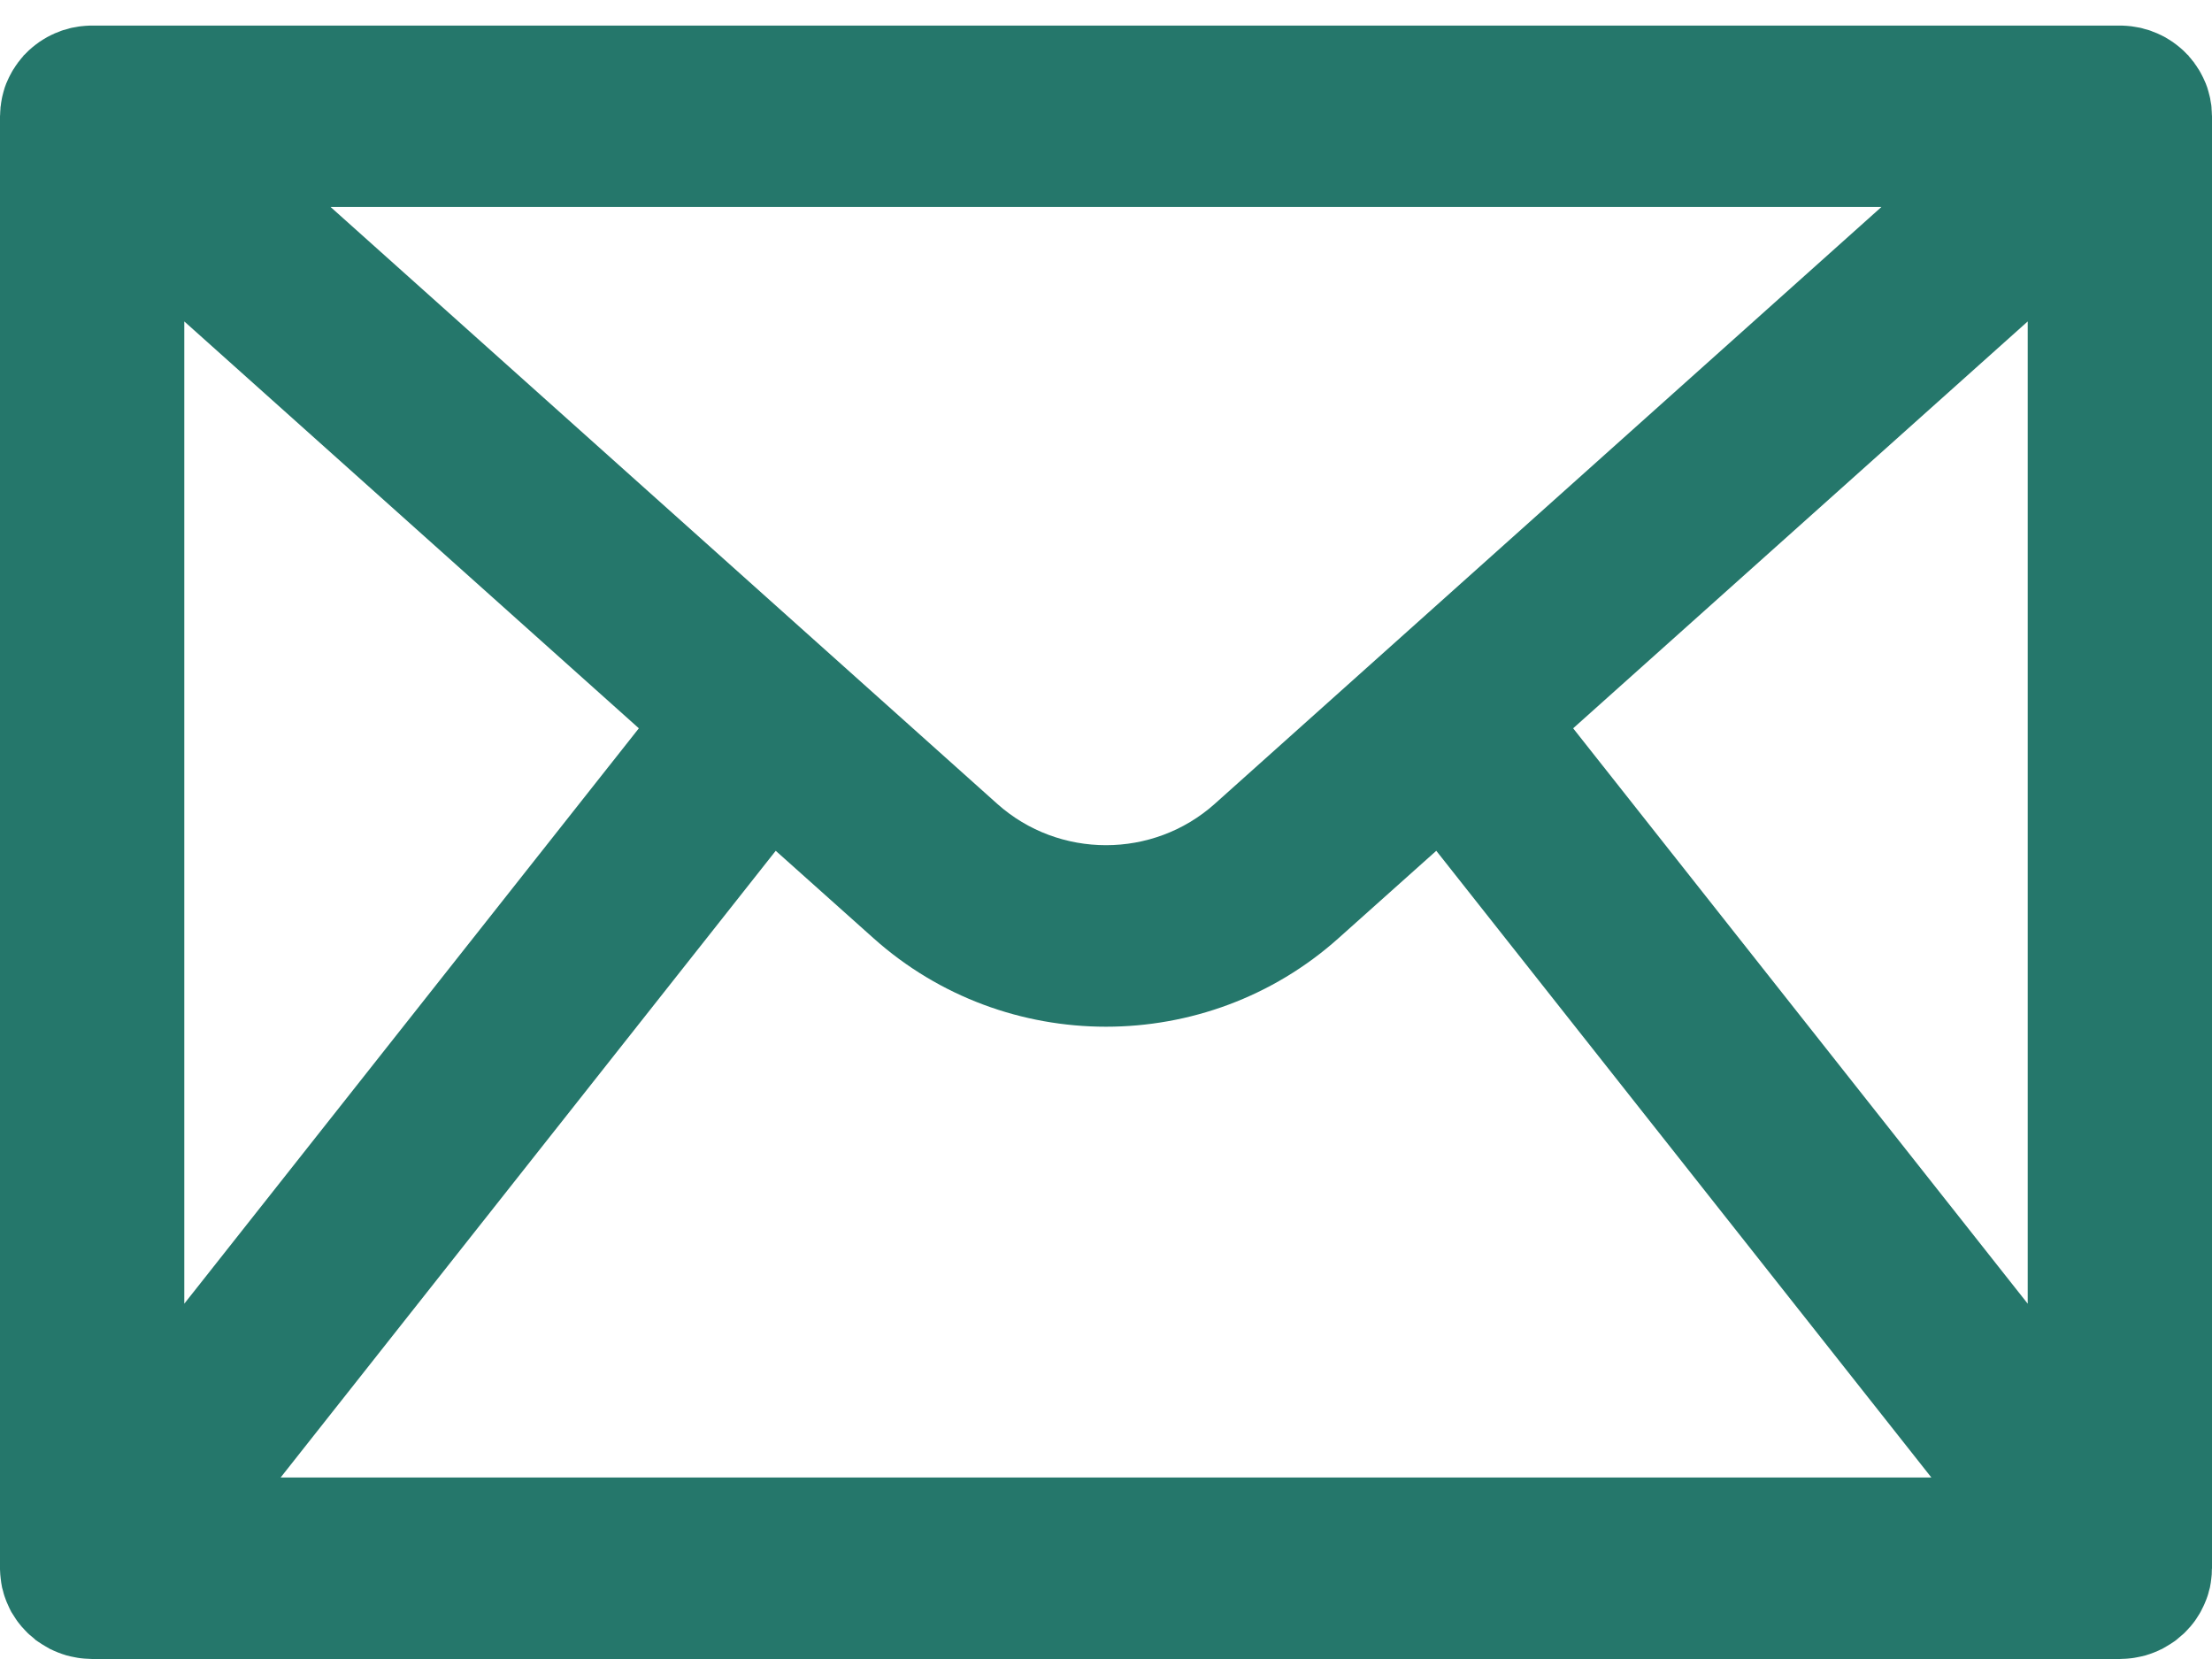 <svg width="16" height="12" viewBox="0 0 16 12" fill="none" xmlns="http://www.w3.org/2000/svg">
<g clip-path="url(#clip0_121_1108)">
<path d="M16 0.841C16 0.836 15.999 0.831 15.999 0.826C15.999 0.814 15.998 0.802 15.997 0.79C15.997 0.78 15.996 0.77 15.995 0.761C15.993 0.749 15.991 0.738 15.989 0.727C15.988 0.717 15.986 0.707 15.983 0.696C15.981 0.686 15.978 0.676 15.975 0.665C15.972 0.655 15.969 0.645 15.966 0.634C15.962 0.624 15.959 0.614 15.955 0.604C15.951 0.595 15.947 0.585 15.942 0.575C15.938 0.565 15.933 0.556 15.928 0.546C15.923 0.536 15.918 0.527 15.913 0.518C15.908 0.508 15.902 0.5 15.896 0.491C15.89 0.481 15.884 0.472 15.877 0.463C15.872 0.454 15.866 0.446 15.859 0.439C15.852 0.429 15.844 0.42 15.836 0.411C15.833 0.407 15.83 0.403 15.827 0.399C15.823 0.396 15.819 0.393 15.816 0.389C15.808 0.381 15.799 0.372 15.791 0.364C15.783 0.357 15.775 0.35 15.767 0.343C15.759 0.336 15.751 0.33 15.742 0.323C15.733 0.316 15.724 0.31 15.715 0.303C15.707 0.298 15.698 0.292 15.69 0.287C15.68 0.281 15.67 0.275 15.66 0.269C15.651 0.264 15.642 0.26 15.633 0.255C15.623 0.25 15.613 0.245 15.603 0.241C15.593 0.237 15.583 0.233 15.572 0.229C15.563 0.225 15.553 0.221 15.543 0.218C15.532 0.215 15.521 0.212 15.51 0.209C15.5 0.206 15.491 0.203 15.481 0.201C15.47 0.199 15.459 0.197 15.447 0.195C15.437 0.193 15.426 0.191 15.416 0.19C15.405 0.189 15.395 0.188 15.384 0.187C15.372 0.186 15.36 0.186 15.348 0.185C15.343 0.185 15.338 0.185 15.334 0.185H0.667C0.662 0.185 0.657 0.185 0.652 0.185C0.64 0.186 0.628 0.186 0.616 0.187C0.606 0.188 0.595 0.189 0.585 0.19C0.574 0.191 0.563 0.193 0.553 0.195C0.541 0.197 0.53 0.199 0.519 0.201C0.509 0.203 0.5 0.206 0.49 0.209C0.479 0.212 0.468 0.215 0.457 0.218C0.447 0.221 0.437 0.225 0.428 0.229C0.417 0.233 0.407 0.237 0.397 0.241C0.387 0.245 0.377 0.25 0.367 0.255C0.358 0.26 0.349 0.264 0.34 0.269C0.33 0.275 0.32 0.281 0.31 0.287C0.302 0.292 0.293 0.298 0.285 0.303C0.276 0.31 0.267 0.316 0.258 0.323C0.249 0.33 0.241 0.336 0.233 0.343C0.225 0.35 0.217 0.357 0.209 0.364C0.201 0.372 0.192 0.381 0.184 0.389C0.181 0.393 0.177 0.396 0.173 0.399C0.17 0.403 0.167 0.407 0.164 0.411C0.156 0.42 0.148 0.429 0.141 0.439C0.135 0.446 0.128 0.454 0.123 0.463C0.116 0.472 0.11 0.481 0.104 0.491C0.098 0.5 0.092 0.508 0.087 0.518C0.082 0.527 0.077 0.536 0.072 0.546C0.067 0.556 0.062 0.565 0.058 0.575C0.053 0.585 0.049 0.595 0.045 0.604C0.041 0.614 0.038 0.624 0.034 0.634C0.031 0.645 0.028 0.655 0.025 0.665C0.022 0.676 0.019 0.686 0.017 0.696C0.014 0.707 0.013 0.717 0.011 0.727C0.009 0.738 0.007 0.749 0.006 0.761C0.004 0.77 0.003 0.78 0.003 0.79C0.002 0.802 0.001 0.814 0.001 0.826C0.001 0.831 0 0.836 0 0.841V11.344C0 11.346 0 11.349 0 11.352C0.001 11.364 0.001 11.376 0.002 11.389C0.003 11.399 0.004 11.409 0.005 11.418C0.006 11.428 0.008 11.439 0.009 11.449C0.011 11.46 0.013 11.472 0.015 11.483C0.017 11.491 0.02 11.499 0.022 11.508C0.025 11.52 0.028 11.533 0.032 11.544C0.035 11.553 0.038 11.561 0.041 11.569C0.045 11.581 0.05 11.592 0.055 11.603C0.059 11.613 0.064 11.622 0.068 11.632C0.073 11.641 0.077 11.65 0.082 11.66C0.088 11.67 0.095 11.681 0.102 11.691C0.107 11.699 0.111 11.706 0.116 11.713C0.123 11.724 0.131 11.734 0.139 11.744C0.144 11.751 0.15 11.758 0.155 11.764C0.163 11.773 0.171 11.781 0.179 11.79C0.186 11.797 0.193 11.805 0.2 11.812C0.207 11.819 0.215 11.826 0.223 11.832C0.232 11.84 0.241 11.848 0.251 11.856C0.253 11.858 0.255 11.86 0.257 11.862C0.263 11.866 0.268 11.869 0.273 11.873C0.284 11.88 0.294 11.887 0.305 11.894C0.313 11.899 0.321 11.904 0.33 11.909C0.34 11.915 0.35 11.921 0.361 11.927C0.37 11.931 0.38 11.935 0.389 11.94C0.399 11.944 0.409 11.949 0.42 11.953C0.43 11.957 0.44 11.96 0.45 11.964C0.461 11.967 0.471 11.971 0.481 11.974C0.492 11.977 0.503 11.979 0.514 11.982C0.524 11.984 0.534 11.986 0.544 11.988C0.556 11.991 0.568 11.992 0.58 11.994C0.59 11.995 0.599 11.996 0.609 11.997C0.622 11.998 0.635 11.999 0.647 11.999C0.654 11.999 0.66 12 0.667 12H15.333C15.34 12 15.346 11.999 15.352 11.999C15.365 11.999 15.378 11.998 15.391 11.997C15.401 11.996 15.41 11.995 15.42 11.994C15.432 11.992 15.444 11.991 15.456 11.988C15.466 11.986 15.476 11.984 15.486 11.982C15.497 11.979 15.508 11.977 15.519 11.974C15.529 11.971 15.539 11.967 15.55 11.964C15.56 11.96 15.57 11.957 15.58 11.953C15.591 11.949 15.601 11.944 15.611 11.94C15.62 11.935 15.63 11.931 15.639 11.927C15.65 11.921 15.66 11.915 15.67 11.909C15.679 11.904 15.687 11.899 15.695 11.894C15.706 11.887 15.716 11.88 15.727 11.873C15.732 11.869 15.737 11.866 15.742 11.862C15.745 11.86 15.747 11.858 15.749 11.856C15.759 11.848 15.768 11.84 15.777 11.832C15.785 11.826 15.792 11.819 15.8 11.812C15.807 11.805 15.814 11.797 15.821 11.79C15.829 11.781 15.837 11.773 15.845 11.764C15.85 11.758 15.855 11.751 15.861 11.744C15.869 11.734 15.877 11.724 15.884 11.713C15.889 11.706 15.893 11.699 15.898 11.691C15.905 11.681 15.911 11.67 15.917 11.66C15.922 11.651 15.927 11.641 15.931 11.632C15.936 11.622 15.941 11.613 15.945 11.603C15.95 11.592 15.954 11.581 15.959 11.569C15.962 11.561 15.965 11.553 15.968 11.544C15.972 11.533 15.975 11.52 15.978 11.508C15.98 11.5 15.983 11.491 15.985 11.483C15.987 11.472 15.989 11.46 15.991 11.449C15.992 11.439 15.994 11.428 15.995 11.418C15.996 11.409 15.997 11.399 15.998 11.389C15.998 11.376 15.999 11.364 15.999 11.352C15.999 11.349 16 11.346 16 11.344V0.841H16ZM1.333 2.325L4.621 5.268L1.333 9.43V2.325ZM8.786 5.815C8.34 6.213 7.66 6.213 7.214 5.815L2.391 1.497H13.609L8.786 5.815ZM5.611 6.154L6.318 6.786C7.272 7.64 8.728 7.64 9.682 6.786L10.389 6.154L13.97 10.687H2.03L5.611 6.154ZM11.379 5.268L14.667 2.325V9.43L11.379 5.268Z" fill="#25776B"/>
</g>
<defs>
<clipPath id="clip0_121_1108">
<rect width="16" height="12" fill="white"/>
</clipPath>
</defs>
</svg>

